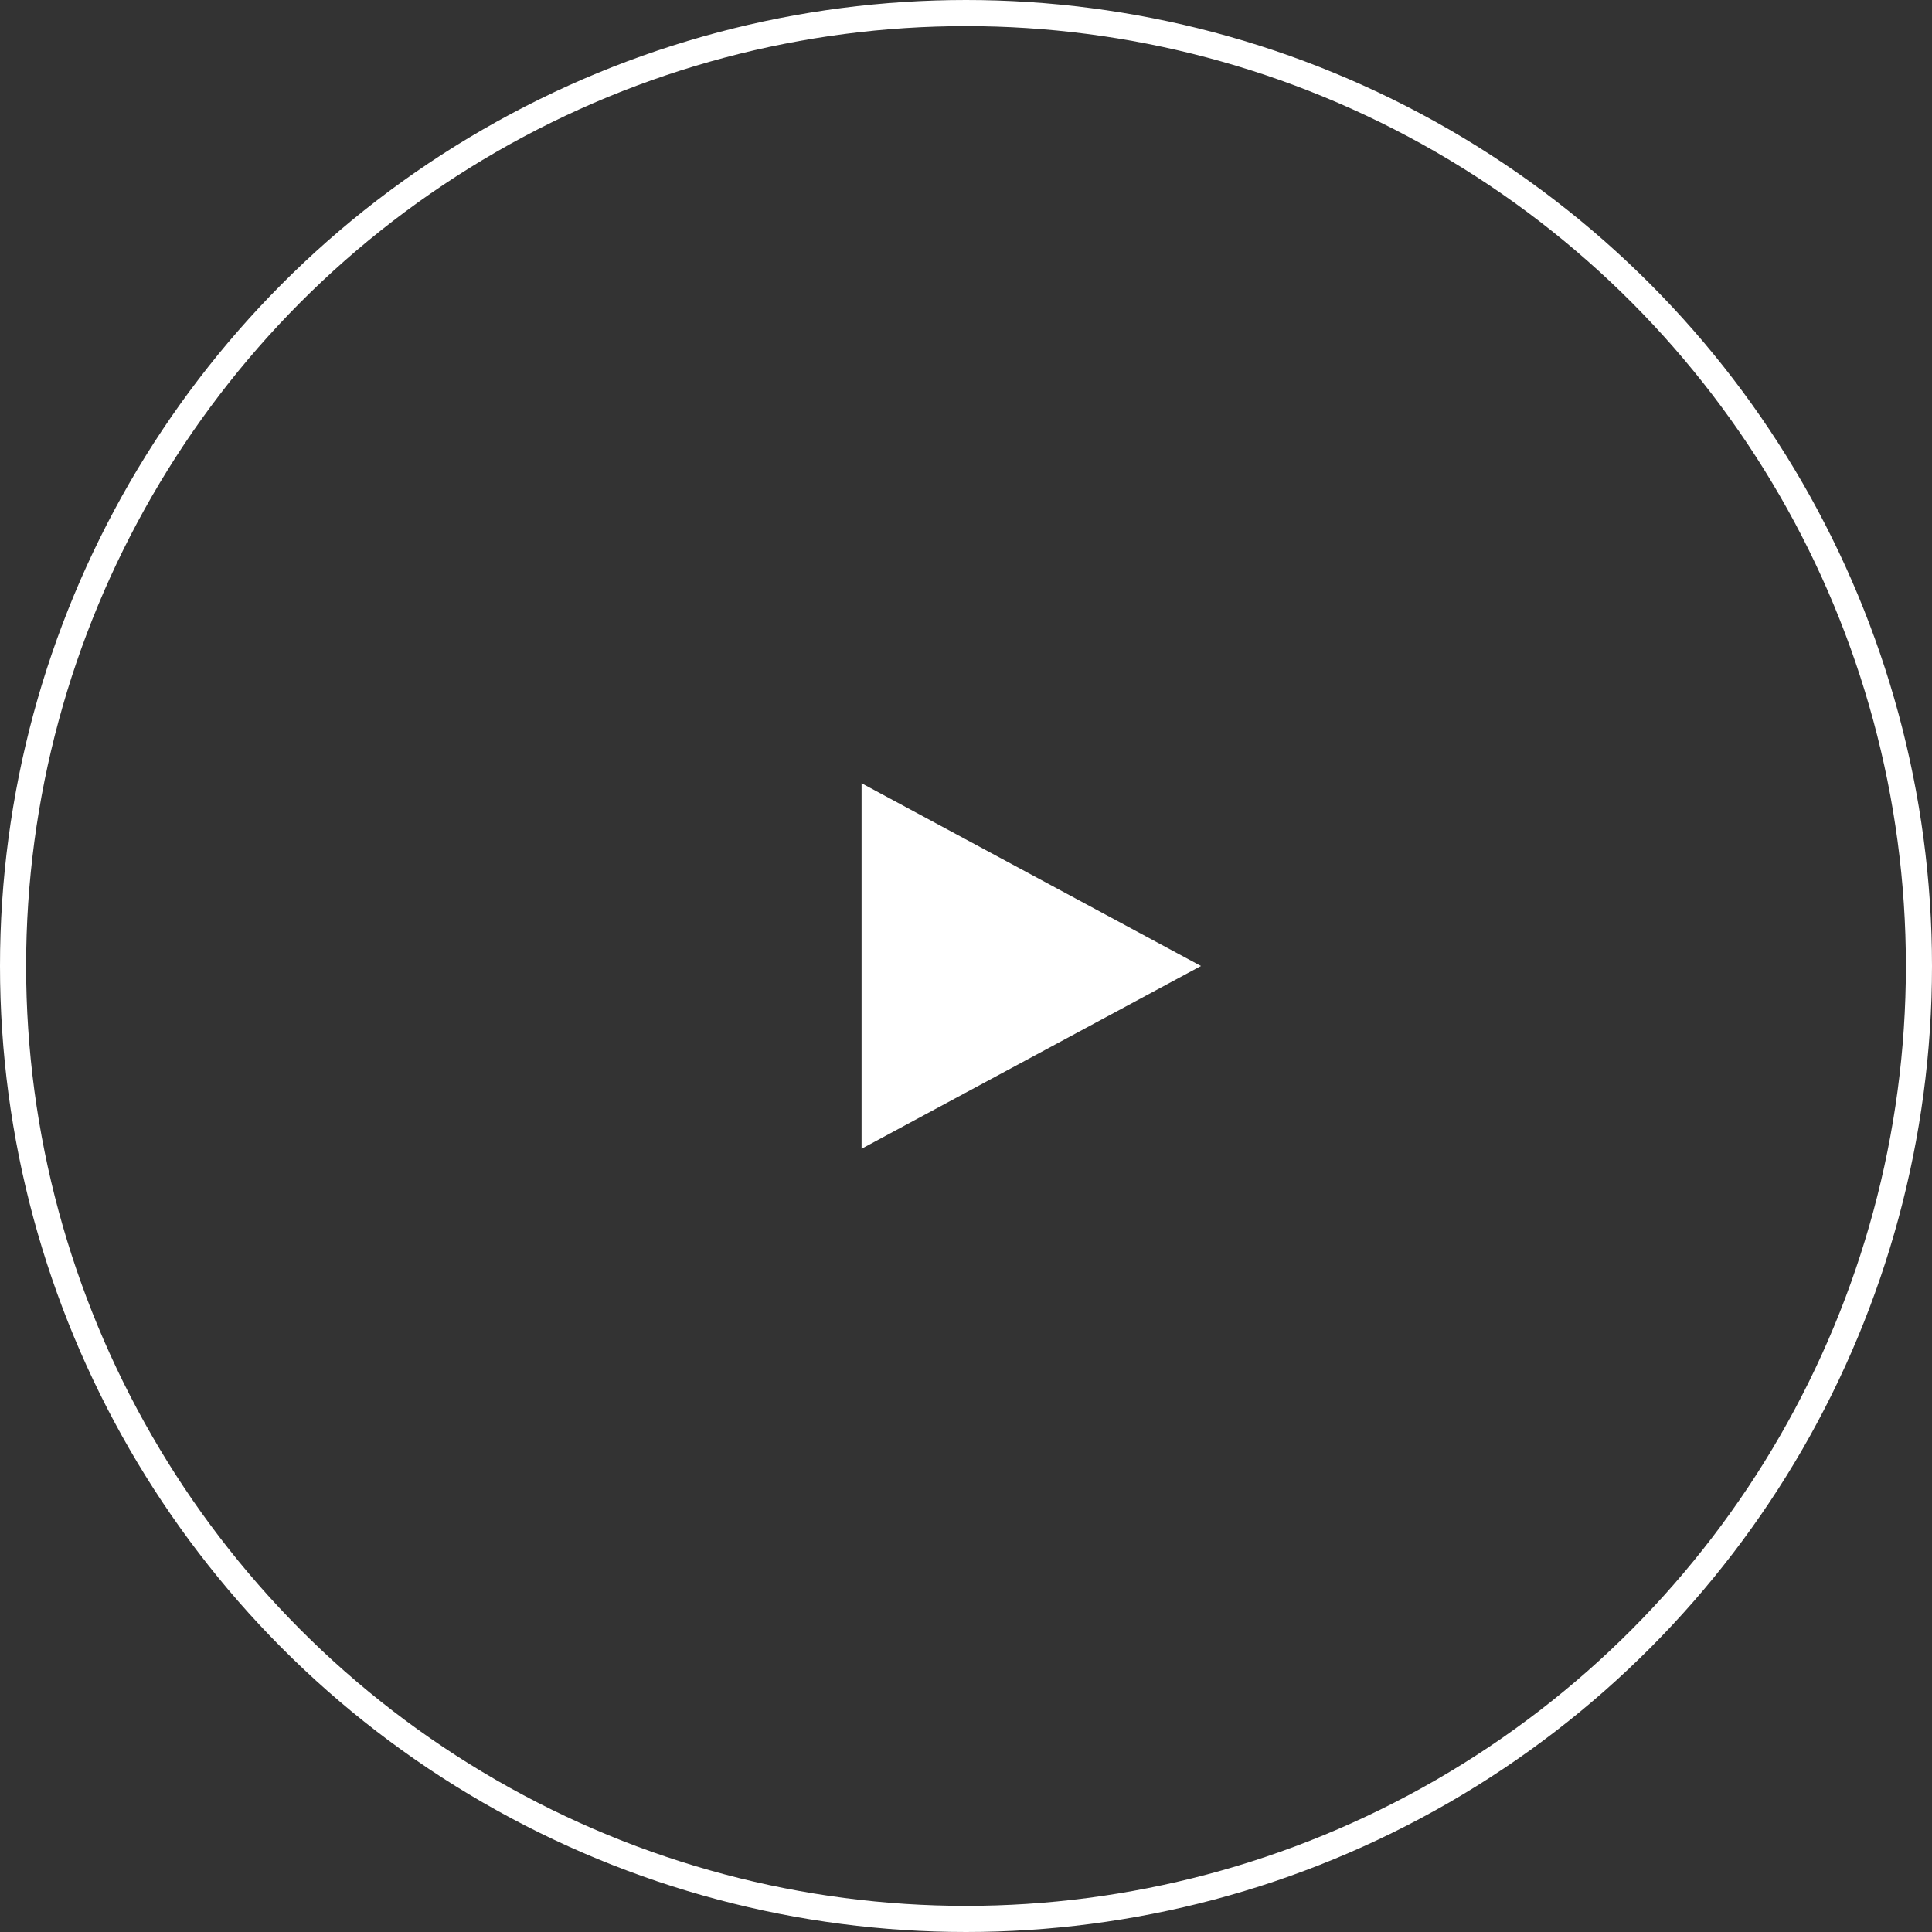 <svg xmlns="http://www.w3.org/2000/svg" width="74" height="74" viewBox="0 0 74 74">
  <rect x="0" y="0" width="74" height="74" fill="#333333" stroke="none"/>
  <g id="Group_82" data-name="Group 82" transform="translate(-46 -2732)">
    <g id="Ellipse_13" data-name="Ellipse 13" transform="translate(46 2732)" fill="rgba(7,5,8,0)" stroke="#fff" stroke-width="1">
      <circle cx="37" cy="37" r="37" stroke="none"/>
      <circle cx="37" cy="37" r="36.5" fill="none"/>
    </g>
    <path id="Polygon_1" data-name="Polygon 1" d="M7,0l7,13H0Z" transform="translate(92 2762) rotate(90)" fill="#fff"/>
  </g>
</svg>
